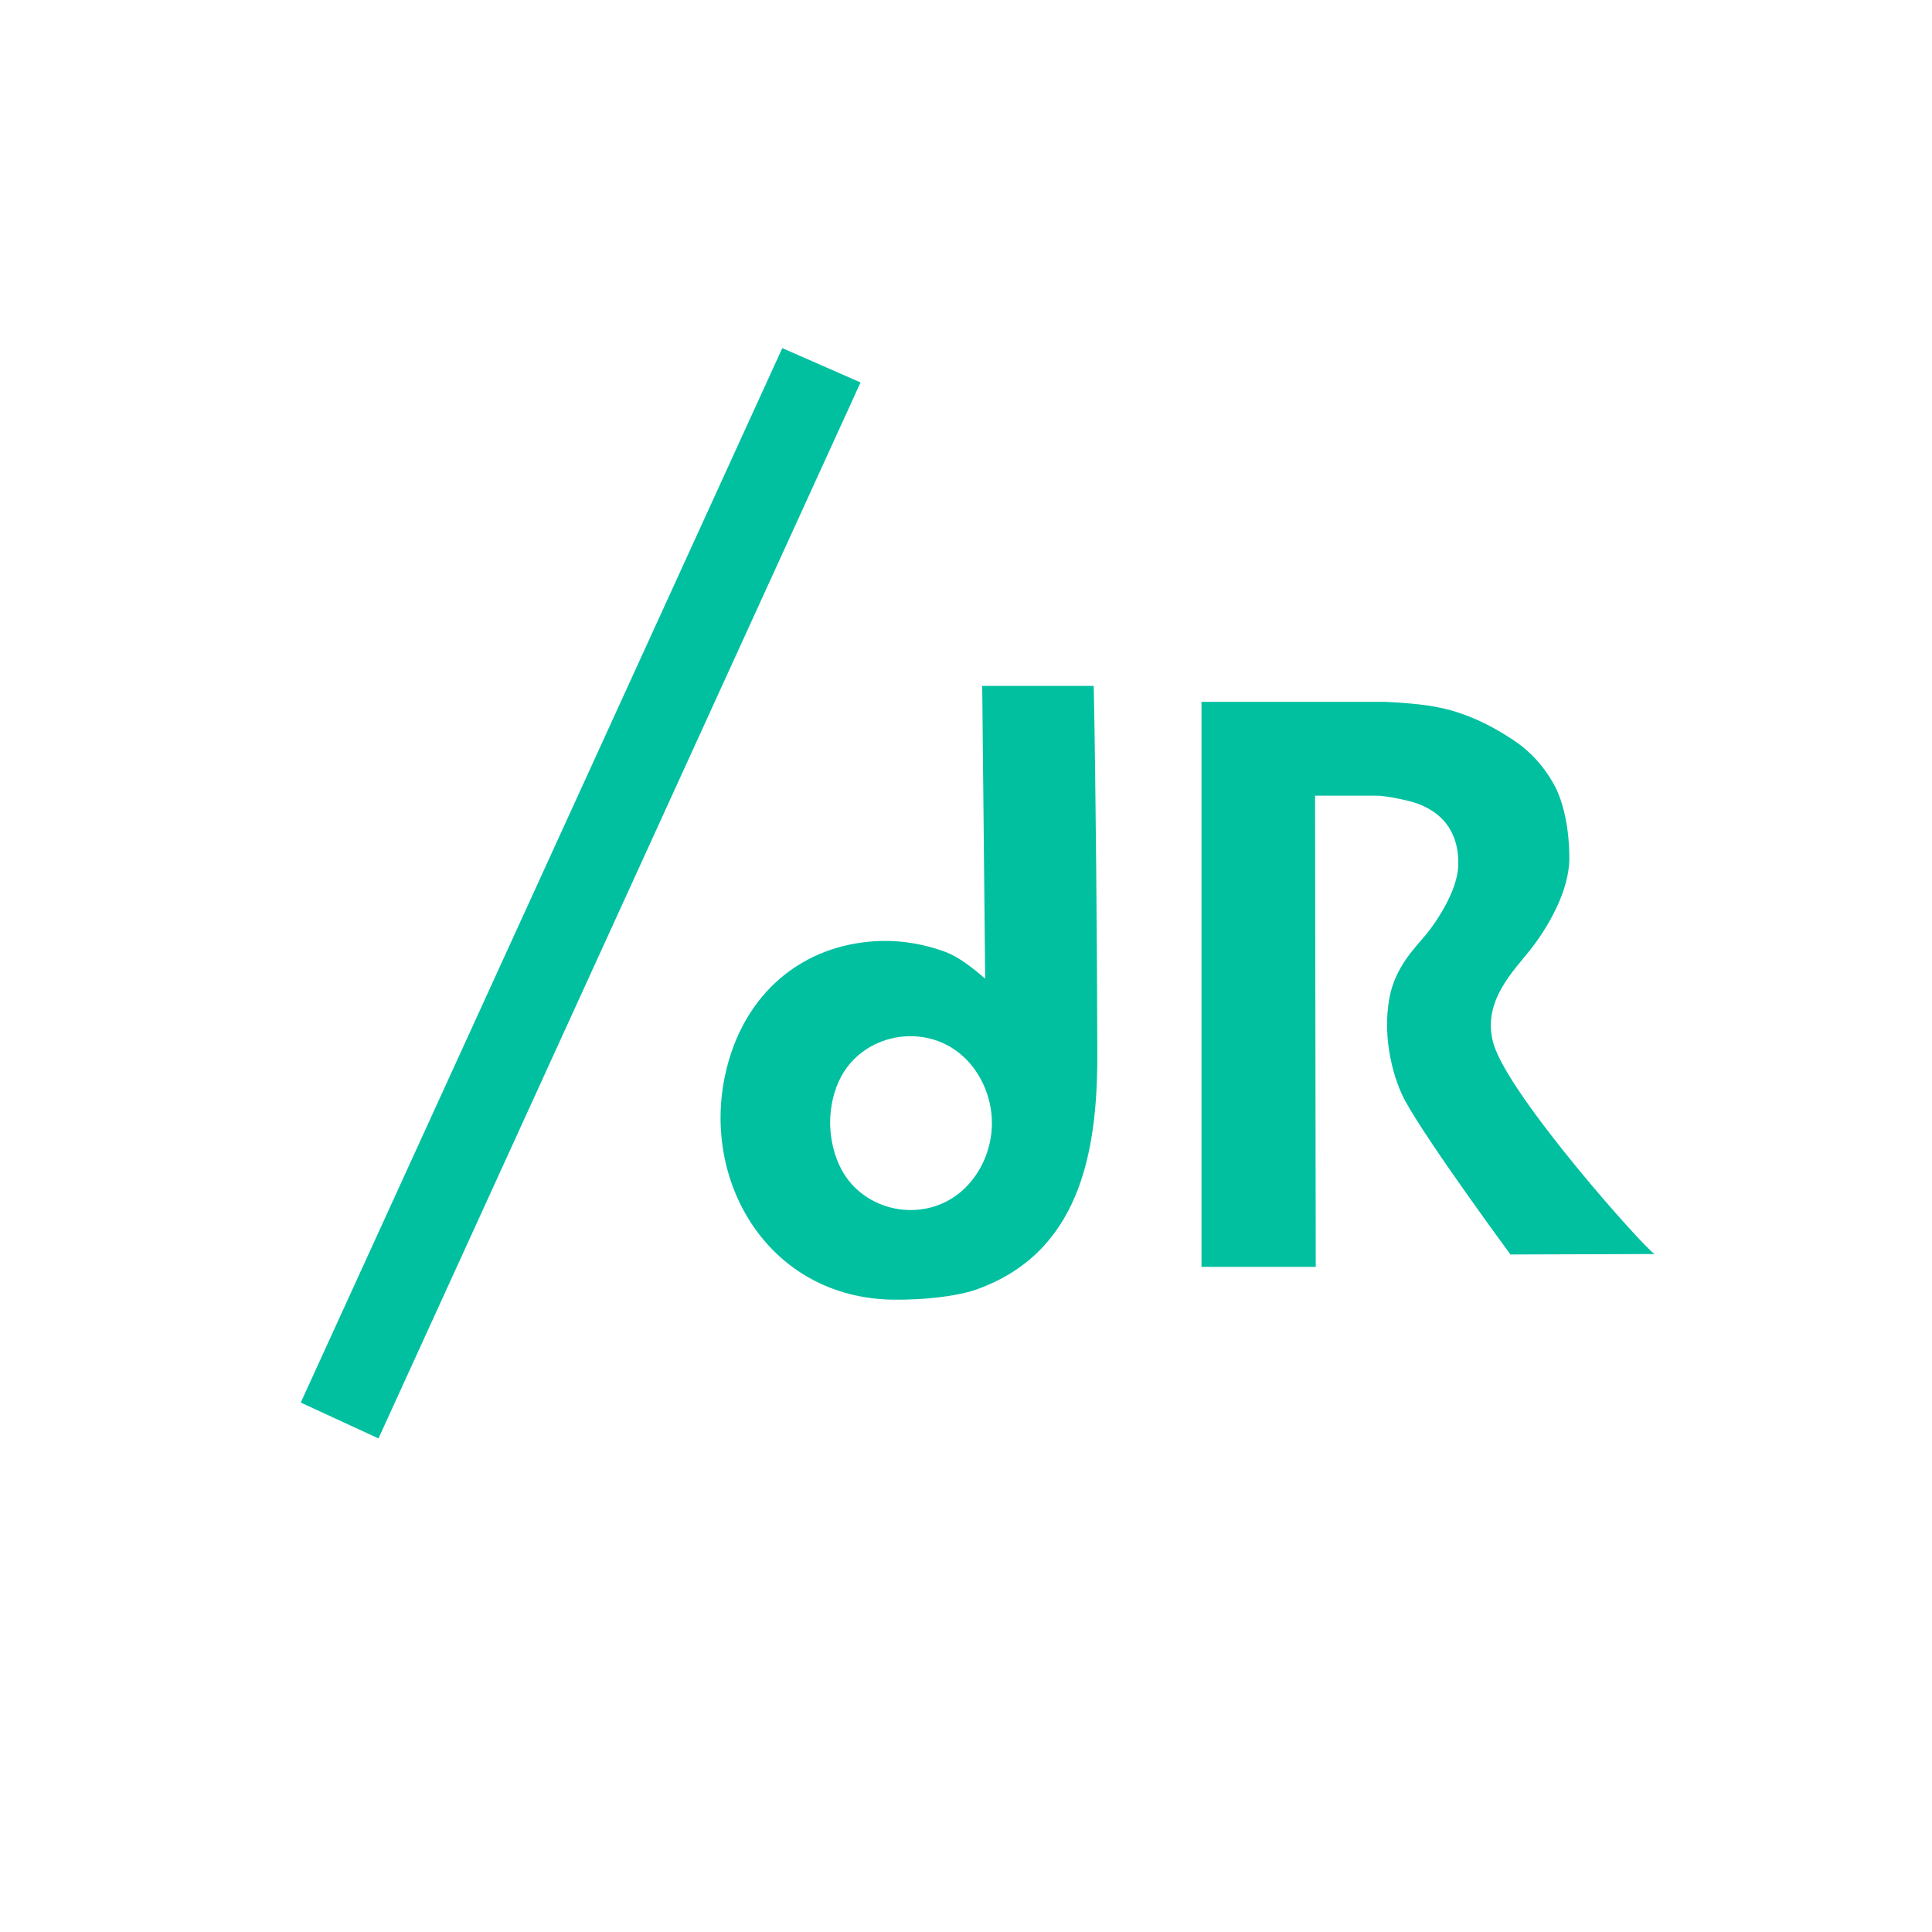 <?xml version="1.0" encoding="UTF-8" standalone="no"?><!DOCTYPE svg PUBLIC "-//W3C//DTD SVG 1.1//EN" "http://www.w3.org/Graphics/SVG/1.1/DTD/svg11.dtd"><svg width="100%" height="100%" viewBox="0 0 193 193" version="1.1" xmlns="http://www.w3.org/2000/svg" xmlns:xlink="http://www.w3.org/1999/xlink" xml:space="preserve" xmlns:serif="http://www.serif.com/" style="fill-rule:evenodd;clip-rule:evenodd;stroke-linejoin:round;stroke-miterlimit:2;"><rect id="de-liker-padding" x="0.02" y="0.217" width="192" height="192" style="fill:none;"/><path d="M85.965,38.205l-48.156,105.489l-7.765,-3.581l48.105,-105.337l7.816,3.429Zm12.451,59.551l-0.295,-29.237l11.139,0c0.199,9.333 0.346,27.224 0.358,36.916c0.013,9.978 -1.902,19.742 -12.062,23.376c-2.402,0.859 -6.868,1.152 -9.412,0.978c-12.476,-0.853 -18.933,-13.564 -15.028,-24.819c2.302,-6.631 7.813,-10.752 14.841,-10.968c2.132,-0.066 4.308,0.307 6.316,1.028c1.556,0.559 2.876,1.664 4.143,2.726Zm33.022,28.798l-11.411,0l0,-56.443l18.338,0c2.92,0.139 5.152,0.384 7.071,0.995c2.141,0.681 3.853,1.594 5.596,2.726c1.743,1.132 3.136,2.626 4.177,4.482c1.041,1.857 1.562,4.658 1.562,7.42c0,3.26 -2.141,6.91 -3.892,9.14c-1.658,2.109 -4.917,5.219 -3.672,9.424c1.554,5.253 15.232,20.589 16.088,20.974l-14.405,0.047c0,0 -8.187,-11.103 -10.506,-15.327c-1.108,-2.02 -2.356,-6.164 -1.582,-10.316c0.577,-3.095 2.581,-5.021 3.651,-6.313c0.842,-1.017 3.155,-4.263 3.223,-6.932c0.056,-2.212 -0.644,-4.868 -4.05,-6.147c-0.878,-0.33 -3.215,-0.801 -4.076,-0.801l-6.18,0l0.068,47.071Zm33.857,-1.282l0.04,0c-0.004,0.01 -0.018,0.01 -0.04,0Zm-66.205,-13.078c0,-2.69 -1.225,-5.422 -3.37,-7.08c-3.713,-2.871 -9.363,-1.761 -11.648,2.351c-0.771,1.389 -1.146,3.1 -1.146,4.661c0,1.573 0.381,3.319 1.146,4.729c2.257,4.163 7.904,5.315 11.648,2.42c2.145,-1.659 3.37,-4.39 3.37,-7.081Z" style="fill:#00c0a0;fill-rule:nonzero;"/></svg>